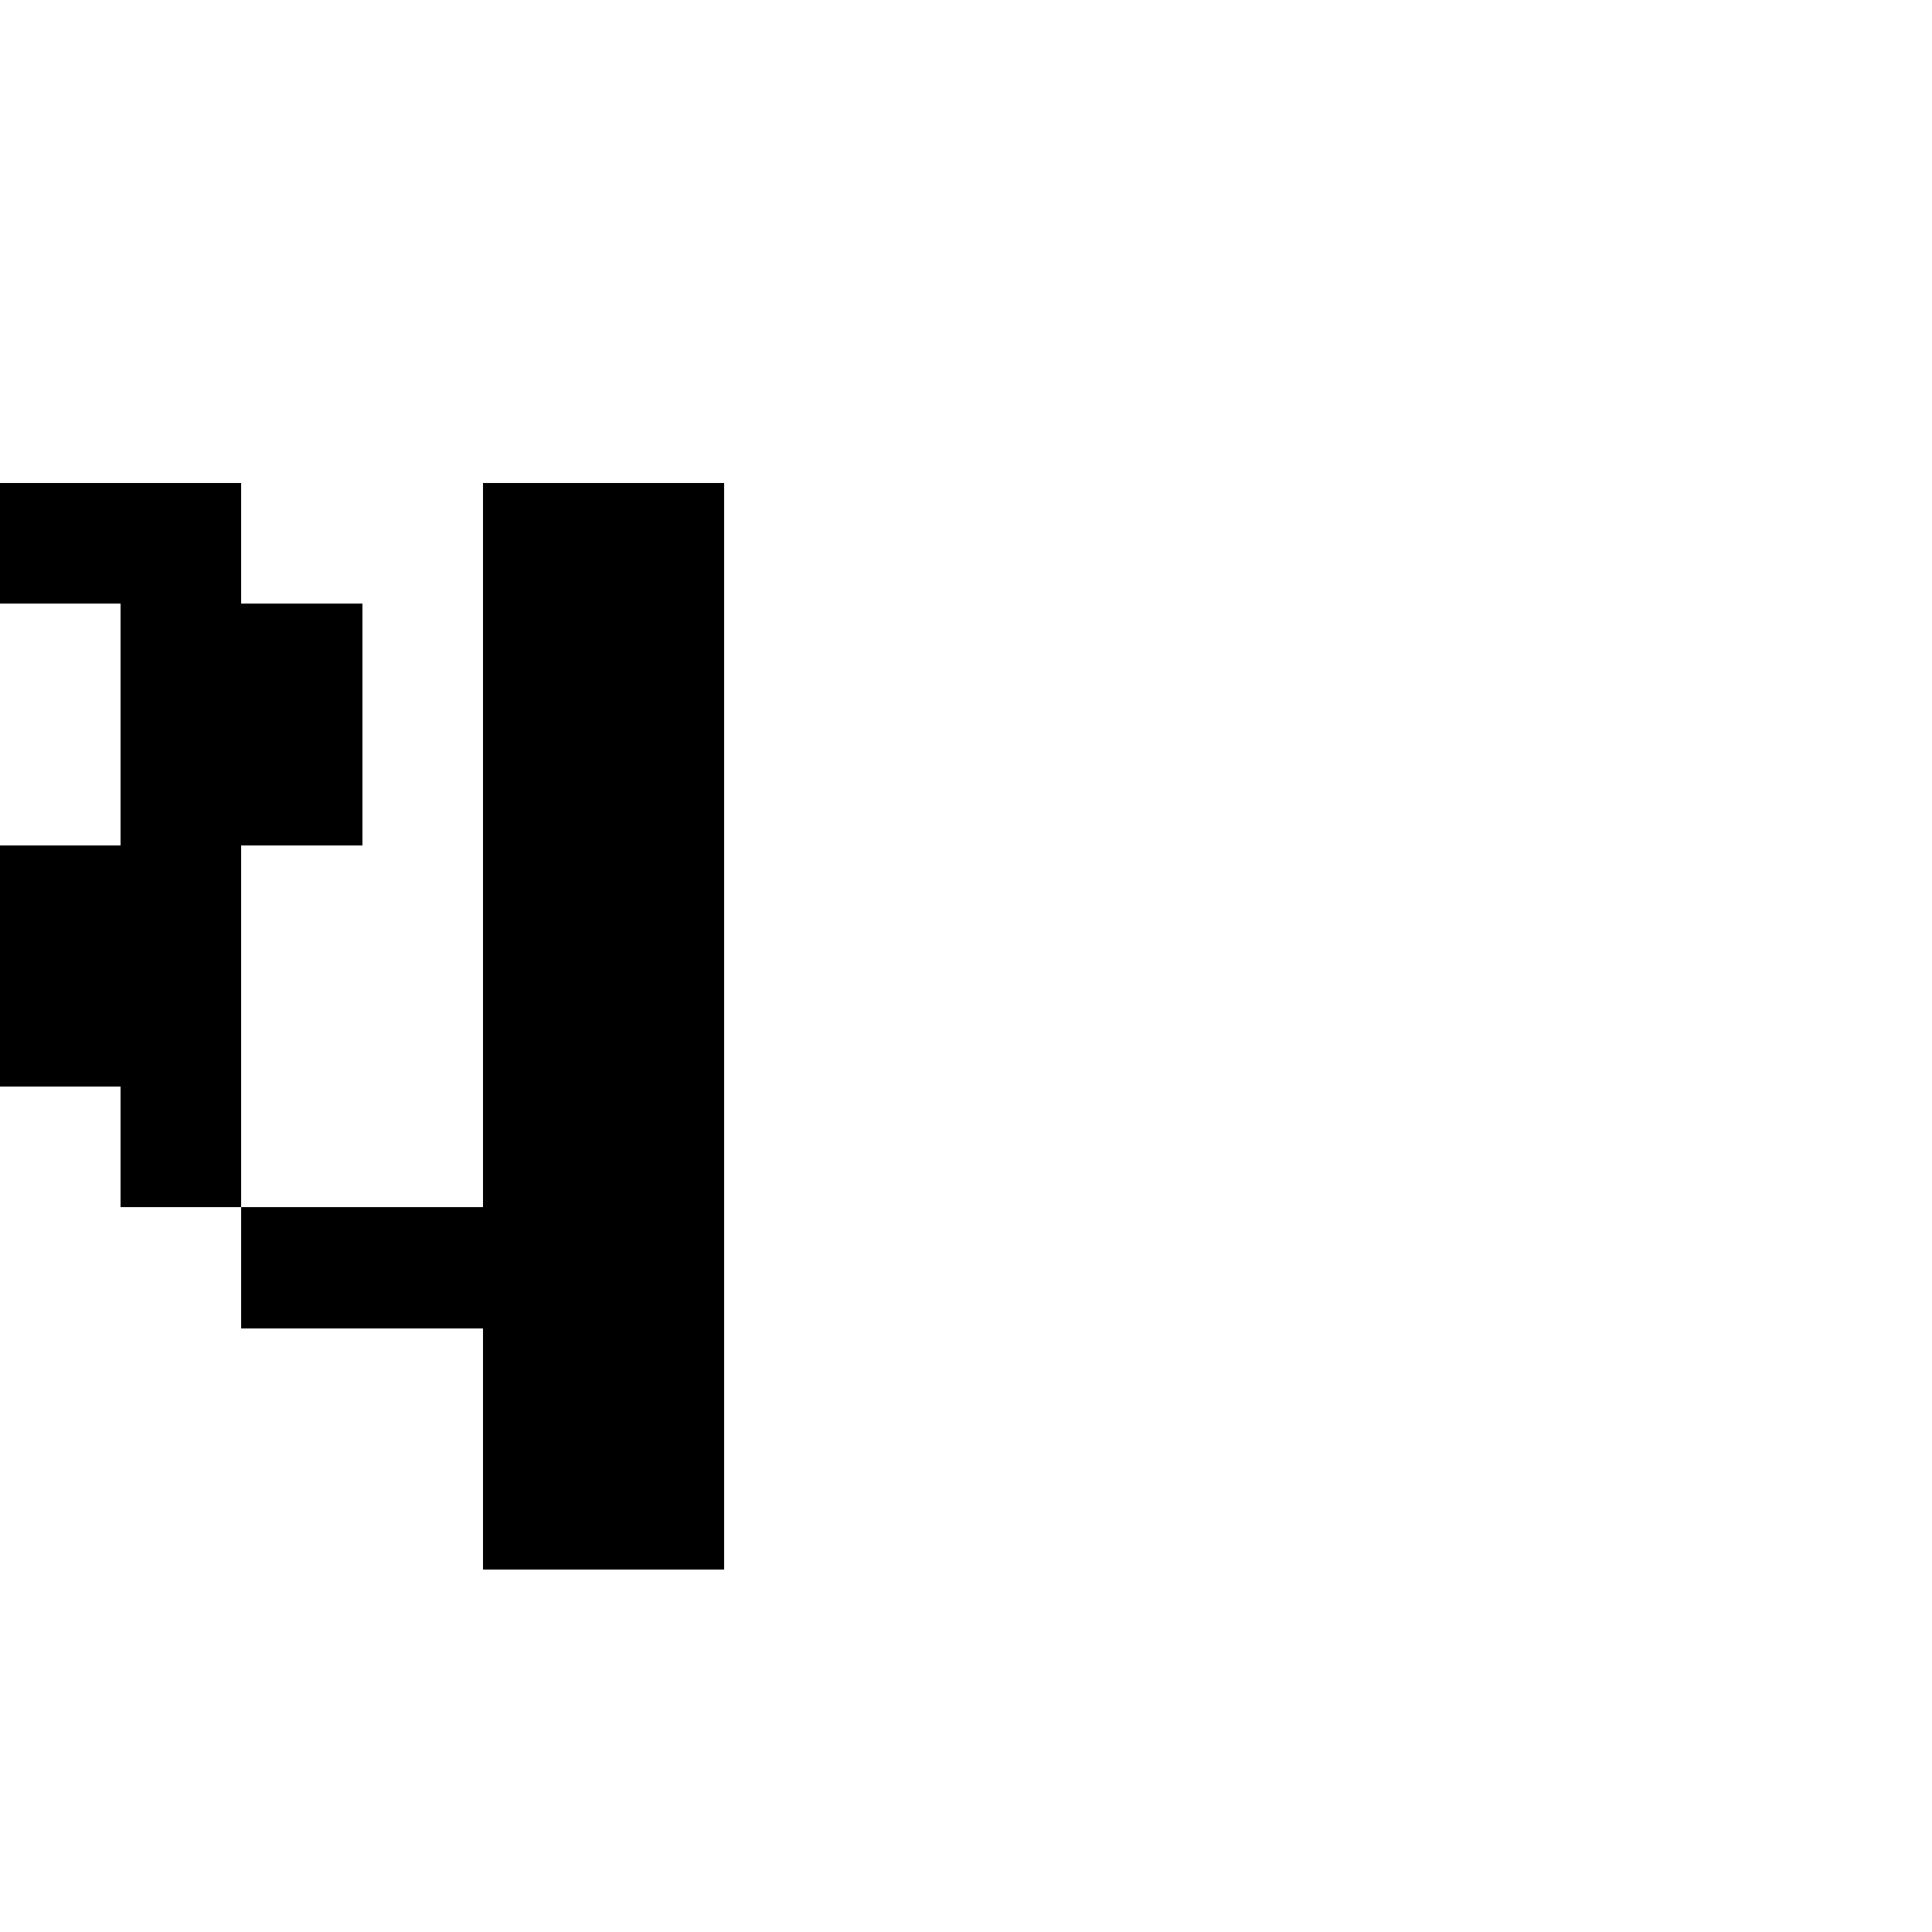 <?xml version="1.0" encoding="UTF-8" standalone="no"?>
<svg
   version="1.1"
   width="16"
   height="16"
   shape-rendering="crispEdges"
   id="svg64"
   sodipodi:docname="4.svg"
   xmlns:inkscape="http://www.inkscape.org/namespaces/inkscape"
   xmlns:sodipodi="http://sodipodi.sourceforge.net/DTD/sodipodi-0.dtd"
   xmlns="http://www.w3.org/2000/svg"
   xmlns:svg="http://www.w3.org/2000/svg">
  <defs
     id="defs68" />
  <sodipodi:namedview
     id="namedview66"
     pagecolor="#ffffff"
     bordercolor="#000000"
     borderopacity="0.25"
     inkscape:showpageshadow="2"
     inkscape:pageopacity="0.0"
     inkscape:pagecheckerboard="0"
     inkscape:deskcolor="#d1d1d1" />
  <path
     id="rect2"
     d="M 0 4 L 0 5 L 1 5 L 1 6 L 1 7 L 0 7 L 0 8 L 0 9 L 1 9 L 1 10 L 2 10 L 2 9 L 2 8 L 2 7 L 3 7 L 3 6 L 3 5 L 2 5 L 2 4 L 1 4 L 0 4 z M 2 10 L 2 11 L 3 11 L 4 11 L 4 12 L 4 13 L 5 13 L 6 13 L 6 12 L 6 11 L 6 10 L 6 9 L 6 8 L 6 7 L 6 6 L 6 5 L 6 4 L 5 4 L 4 4 L 4 5 L 4 6 L 4 7 L 4 8 L 4 9 L 4 10 L 3 10 L 2 10 z " />
</svg>
